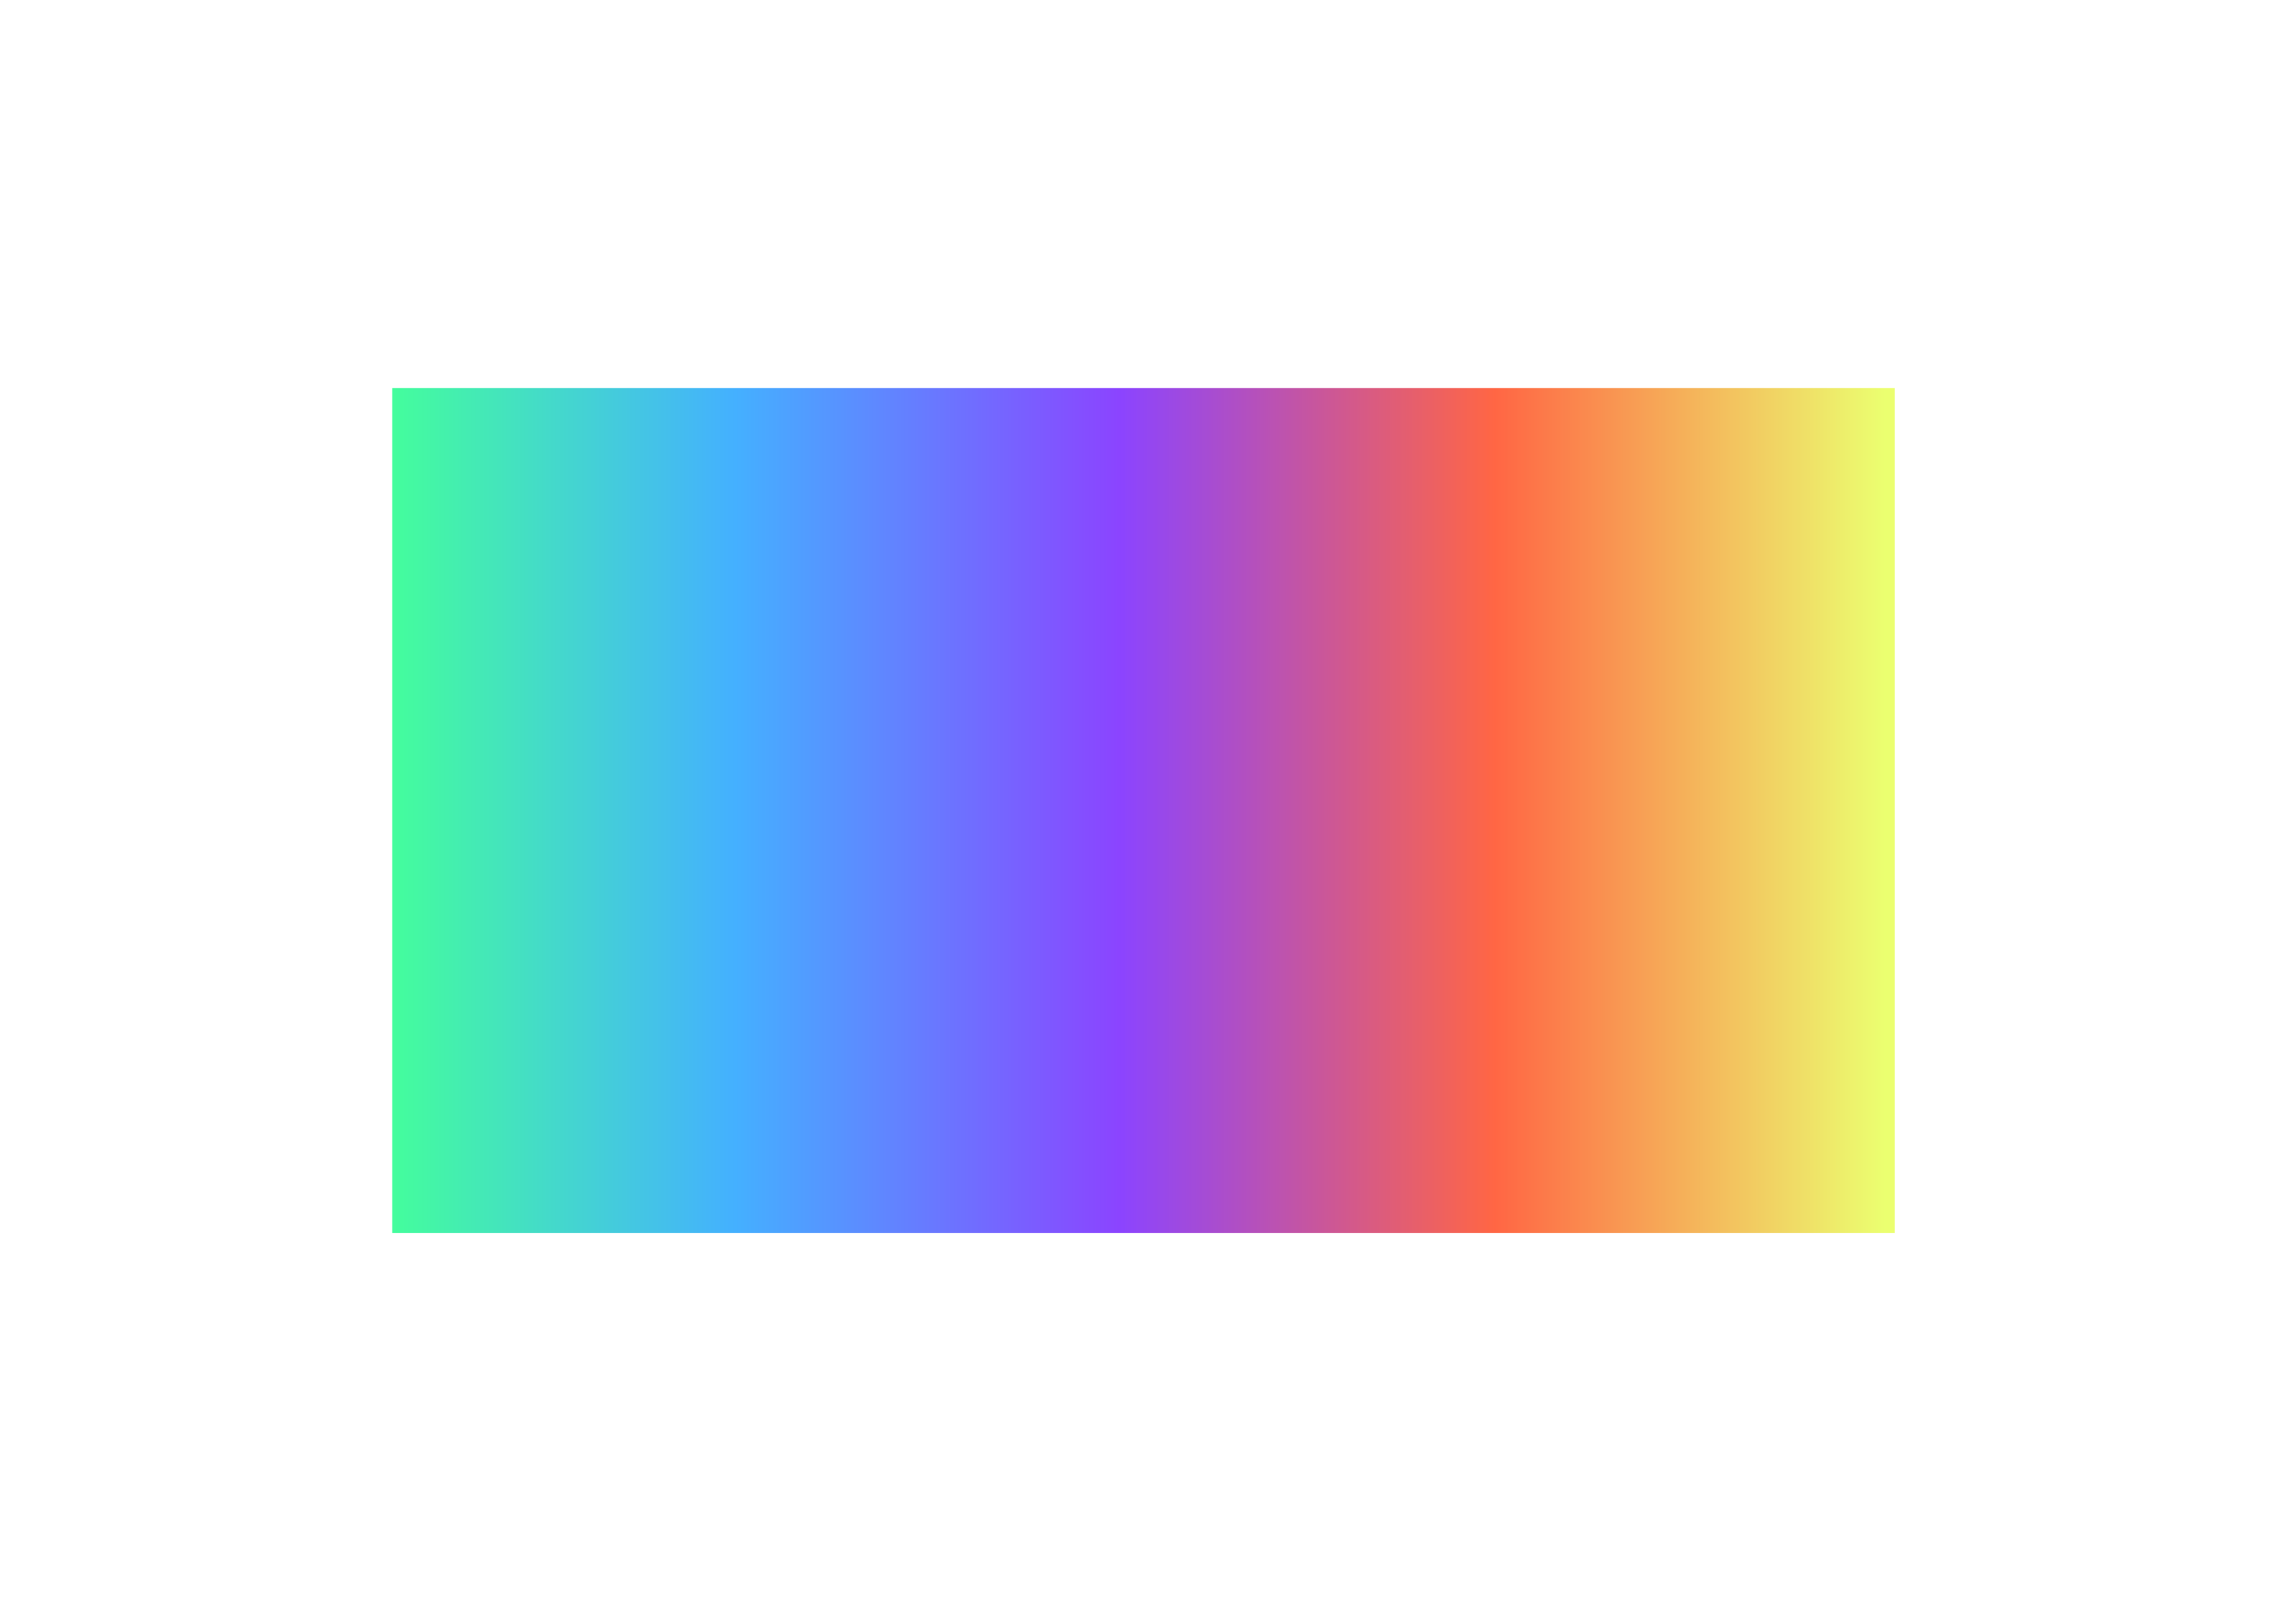 <svg width="381" height="271" viewBox="0 0 381 271" fill="none" xmlns="http://www.w3.org/2000/svg">
<g filter="url(#filter0_f_1372_1648)">
<rect x="65.429" y="64.746" width="250.634" height="140.982" fill="url(#paint0_linear_1372_1648)"/>
</g>
<defs>
<filter id="filter0_f_1372_1648" x="0.927" y="0.245" width="379.638" height="269.985" filterUnits="userSpaceOnUse" color-interpolation-filters="sRGB">
<feFlood flood-opacity="0" result="BackgroundImageFix"/>
<feBlend mode="normal" in="SourceGraphic" in2="BackgroundImageFix" result="shape"/>
<feGaussianBlur stdDeviation="32.251" result="effect1_foregroundBlur_1372_1648"/>
</filter>
<linearGradient id="paint0_linear_1372_1648" x1="64.056" y1="135.237" x2="314.416" y2="135.237" gradientUnits="userSpaceOnUse">
<stop stop-color="#44FF9A"/>
<stop offset="0.234" stop-color="#44B0FF"/>
<stop offset="0.49" stop-color="#8B44FF"/>
<stop offset="0.74" stop-color="#FF6644"/>
<stop offset="1" stop-color="#EBFF70"/>
</linearGradient>
</defs>
</svg>
